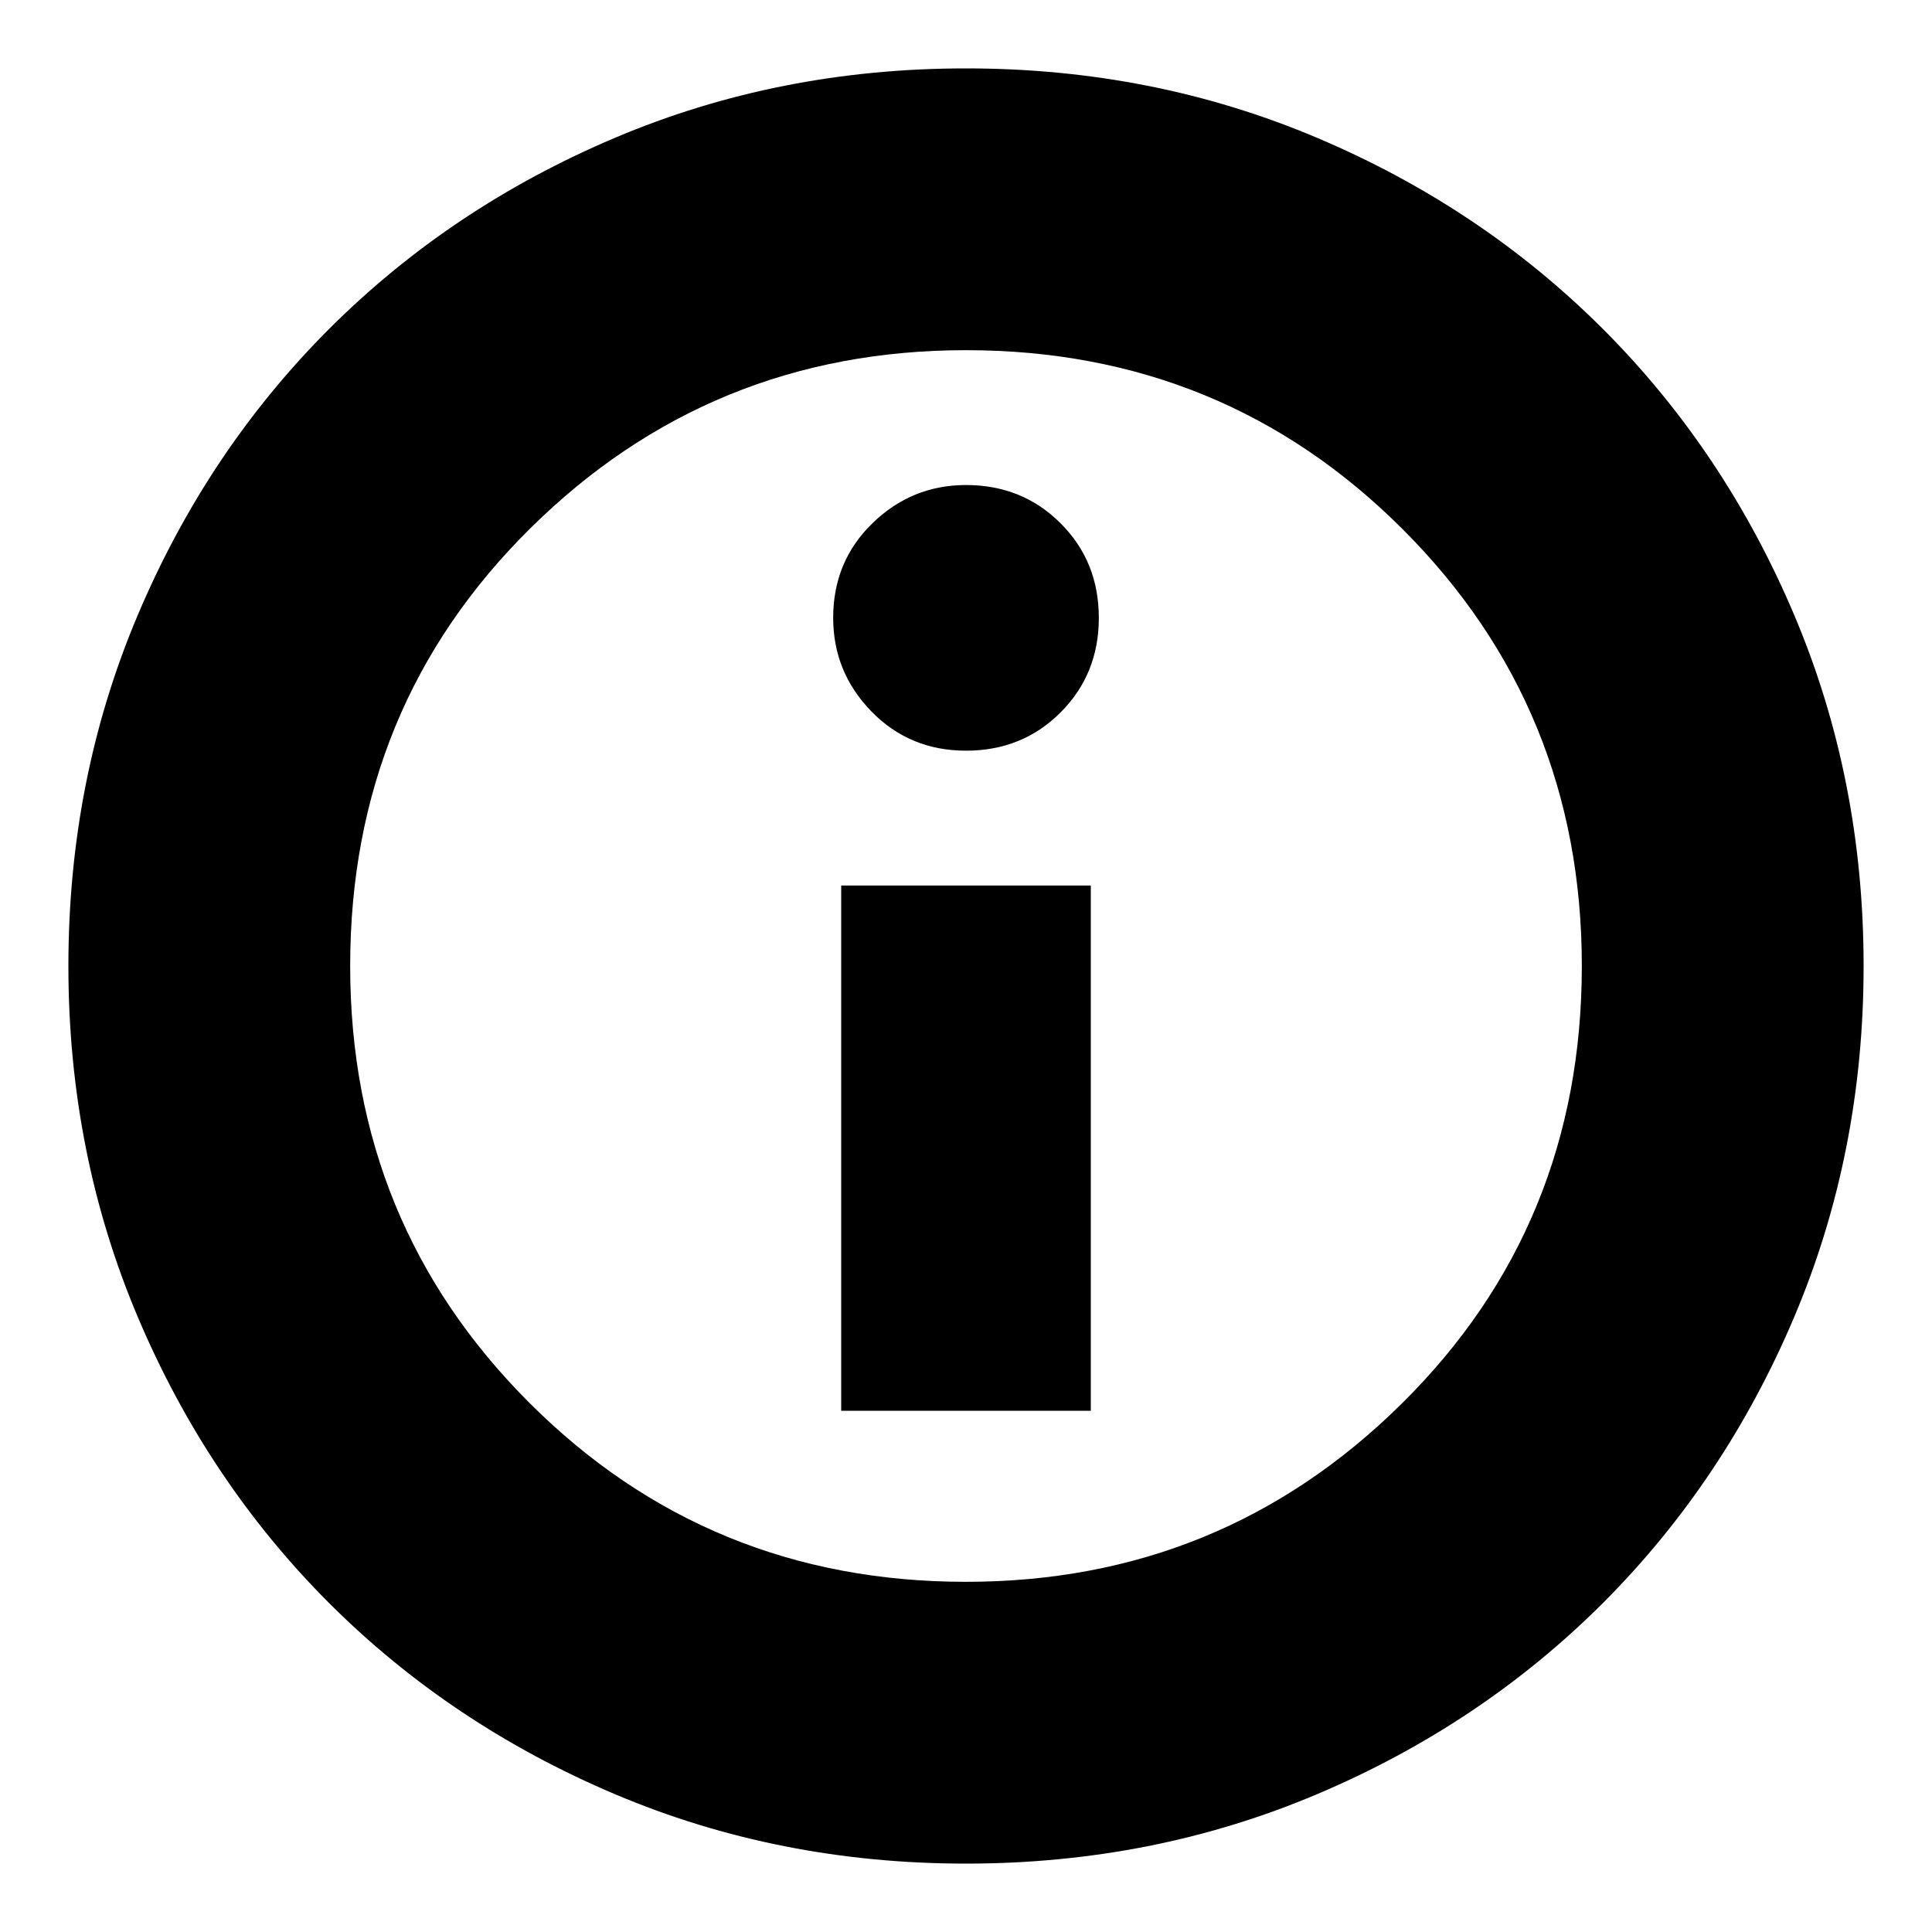 <svg xmlns="http://www.w3.org/2000/svg" height="20" width="20"><path d="M8.708 14.604H11.292V9.167H8.708ZM10 7.771Q10.583 7.771 10.979 7.375Q11.375 6.979 11.375 6.396Q11.375 5.812 10.979 5.417Q10.583 5.021 10 5.021Q9.438 5.021 9.031 5.417Q8.625 5.812 8.625 6.396Q8.625 6.958 9.021 7.365Q9.417 7.771 10 7.771ZM10 19.292Q8.062 19.292 6.365 18.573Q4.667 17.854 3.406 16.594Q2.146 15.333 1.427 13.635Q0.708 11.938 0.708 10Q0.708 8.062 1.427 6.365Q2.146 4.667 3.406 3.406Q4.667 2.146 6.365 1.427Q8.062 0.708 10 0.708Q11.938 0.708 13.635 1.427Q15.333 2.146 16.594 3.406Q17.854 4.667 18.573 6.365Q19.292 8.062 19.292 10Q19.292 11.938 18.573 13.635Q17.854 15.333 16.594 16.594Q15.333 17.854 13.635 18.573Q11.938 19.292 10 19.292ZM10 10Q10 10 10 10Q10 10 10 10Q10 10 10 10Q10 10 10 10Q10 10 10 10Q10 10 10 10Q10 10 10 10Q10 10 10 10ZM10 16.375Q12.646 16.375 14.51 14.531Q16.375 12.688 16.375 10Q16.375 7.333 14.521 5.479Q12.667 3.625 10 3.625Q7.354 3.625 5.49 5.469Q3.625 7.312 3.625 10Q3.625 12.667 5.479 14.521Q7.333 16.375 10 16.375Z"/></svg>